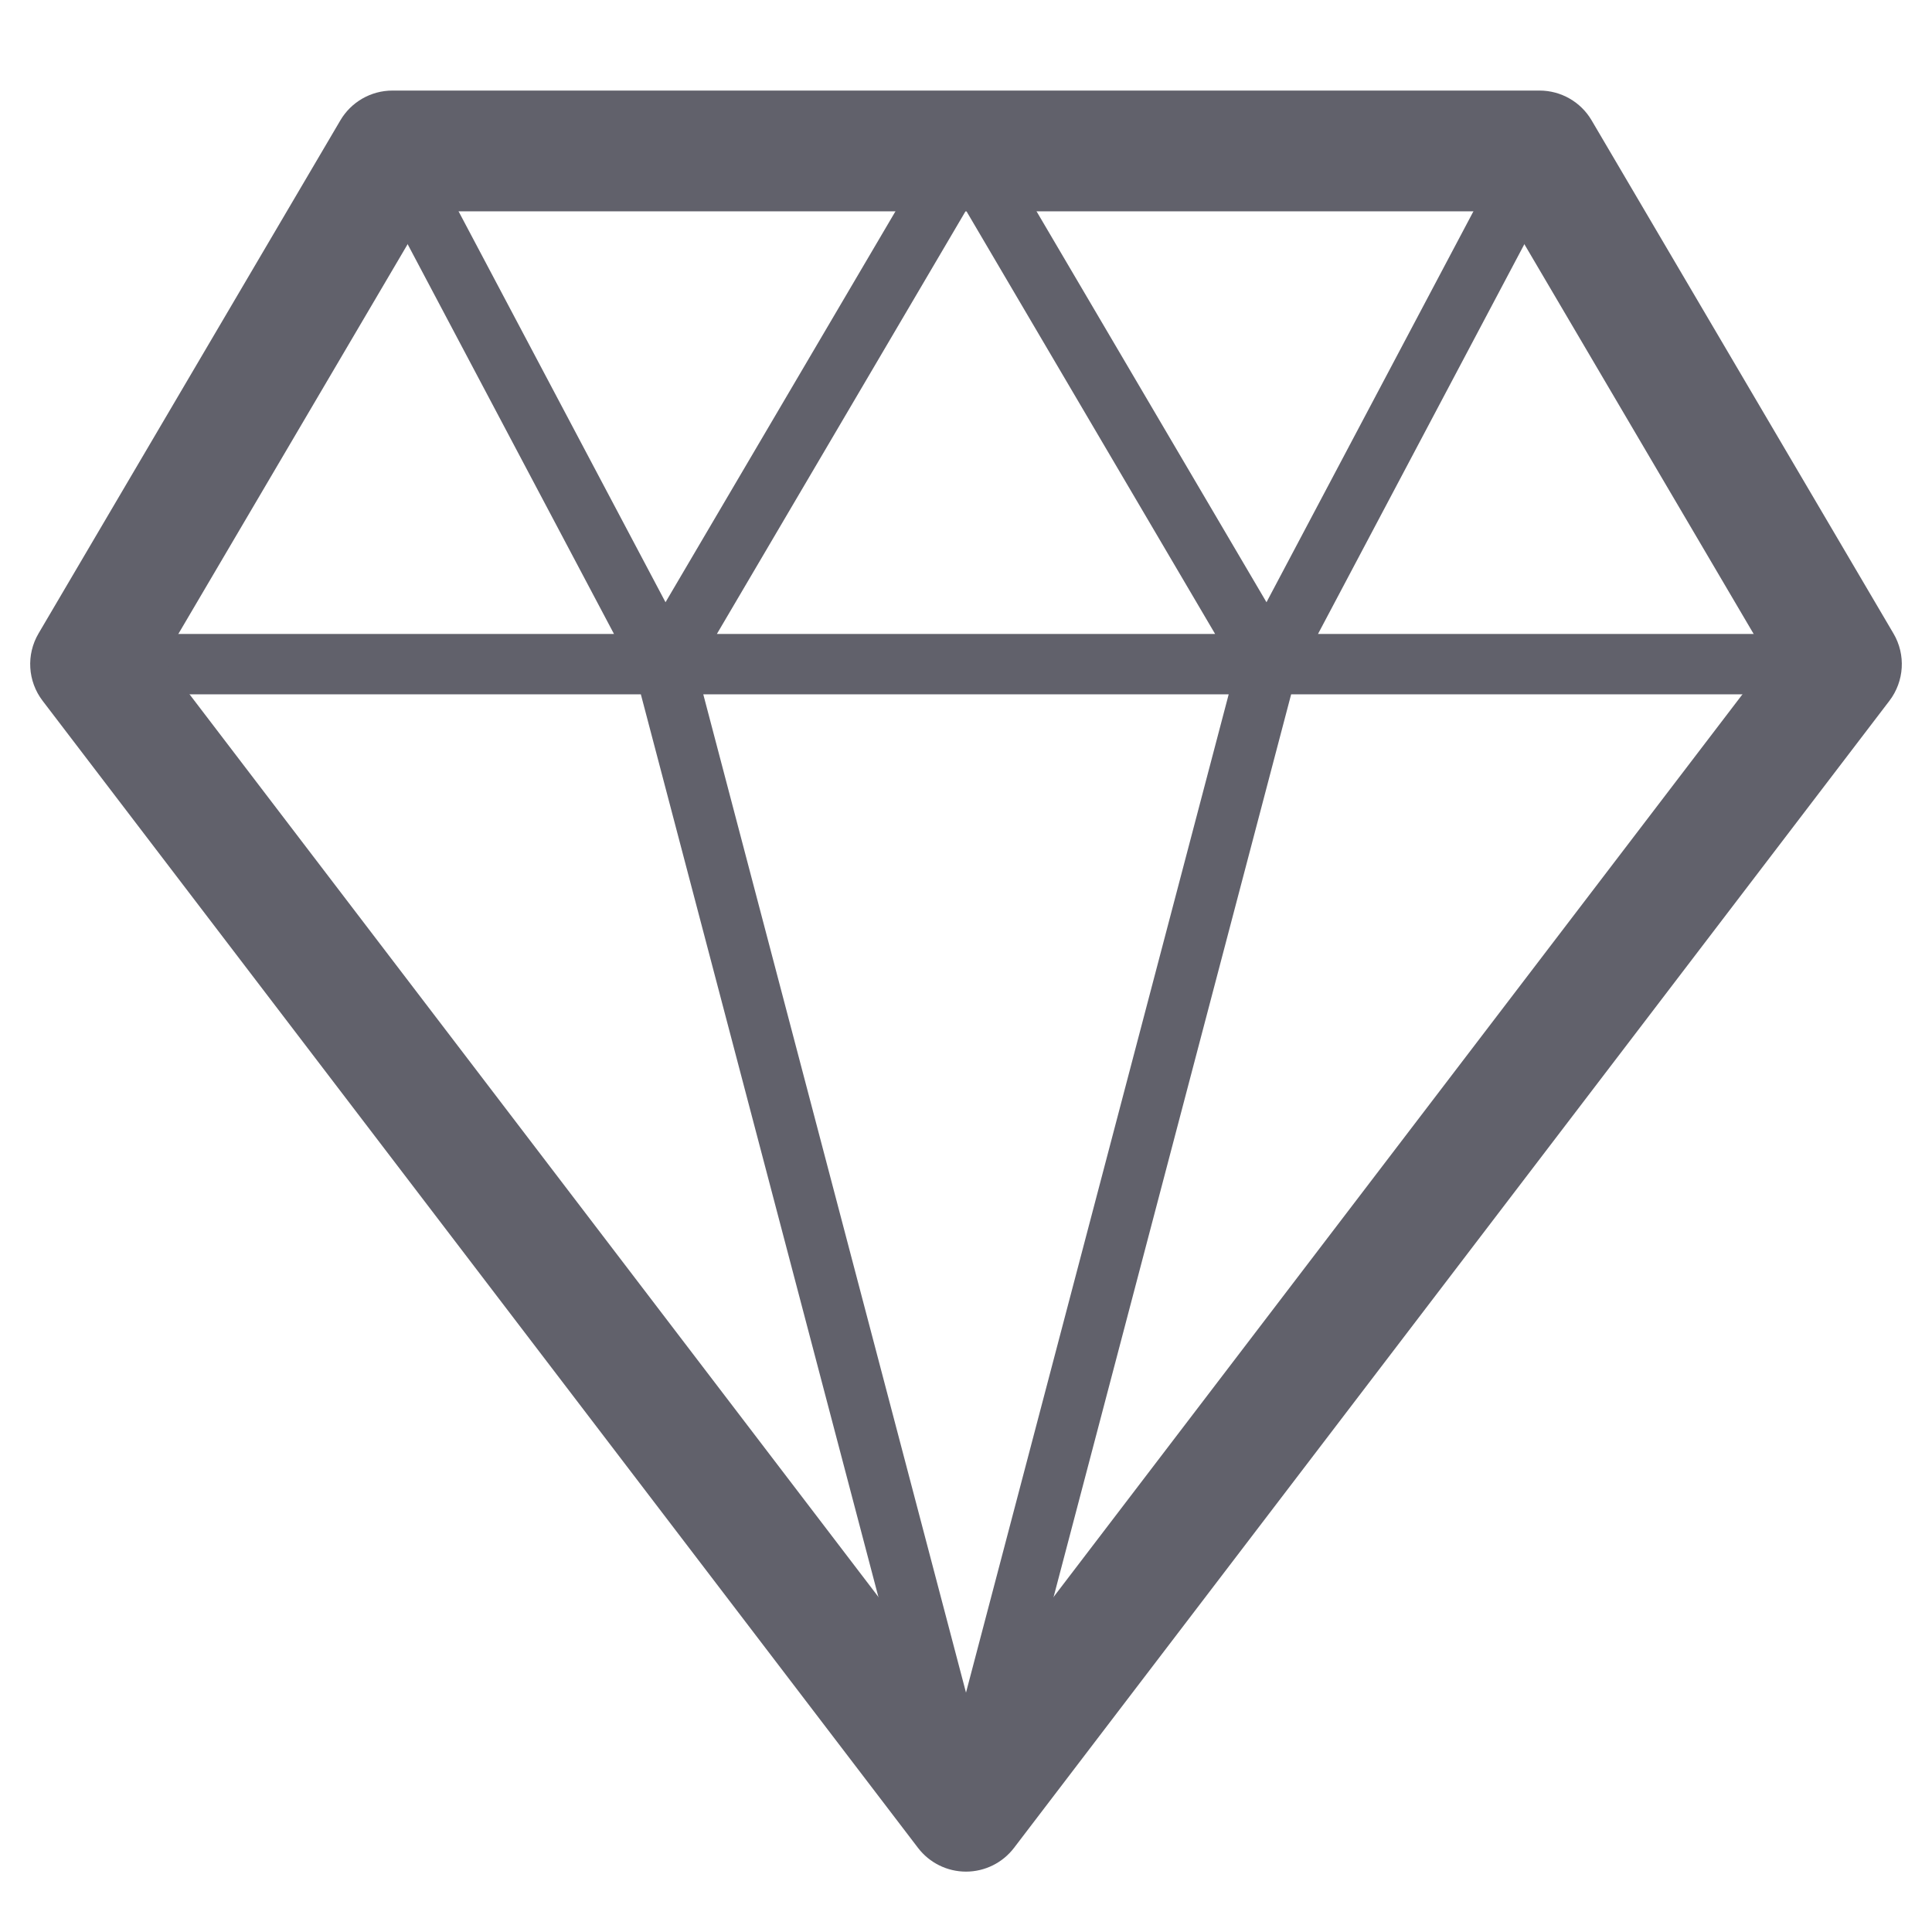 <svg xmlns="http://www.w3.org/2000/svg" height="64" width="64" viewBox="0 0 64 64"><title>diamond 3</title><g fill="#61616b" class="nc-icon-wrapper"><path data-color="color-2" fill="#61616b" d="M61,21H43.661l8.223-15.532l-1.768-0.936L41.954,19.95L32.862,4.493L32,5l-0.862-0.507 L22.046,19.95L13.884,4.532l-1.768,0.936L20.339,21H3v2h18.229l9.804,37.254L32,60l0.967,0.254L42.771,23H61V21z M40.252,21H23.748 L32,6.972L40.252,21z M32,56.07L23.297,23h17.405L32,56.07z"></path> <path fill="#61616b" d="M32,62c-0.624,0-1.211-0.291-1.59-0.787l-29-38c-0.493-0.646-0.546-1.527-0.134-2.228l10-17 C11.635,3.375,12.292,3,13,3h38c0.708,0,1.365,0.375,1.724,0.986l10,17c0.413,0.701,0.359,1.581-0.134,2.228l-29,38 C33.211,61.709,32.624,62,32,62z M5.405,21.855L32,56.703l26.595-34.848L49.856,7H14.144L5.405,21.855z"></path></g></svg>